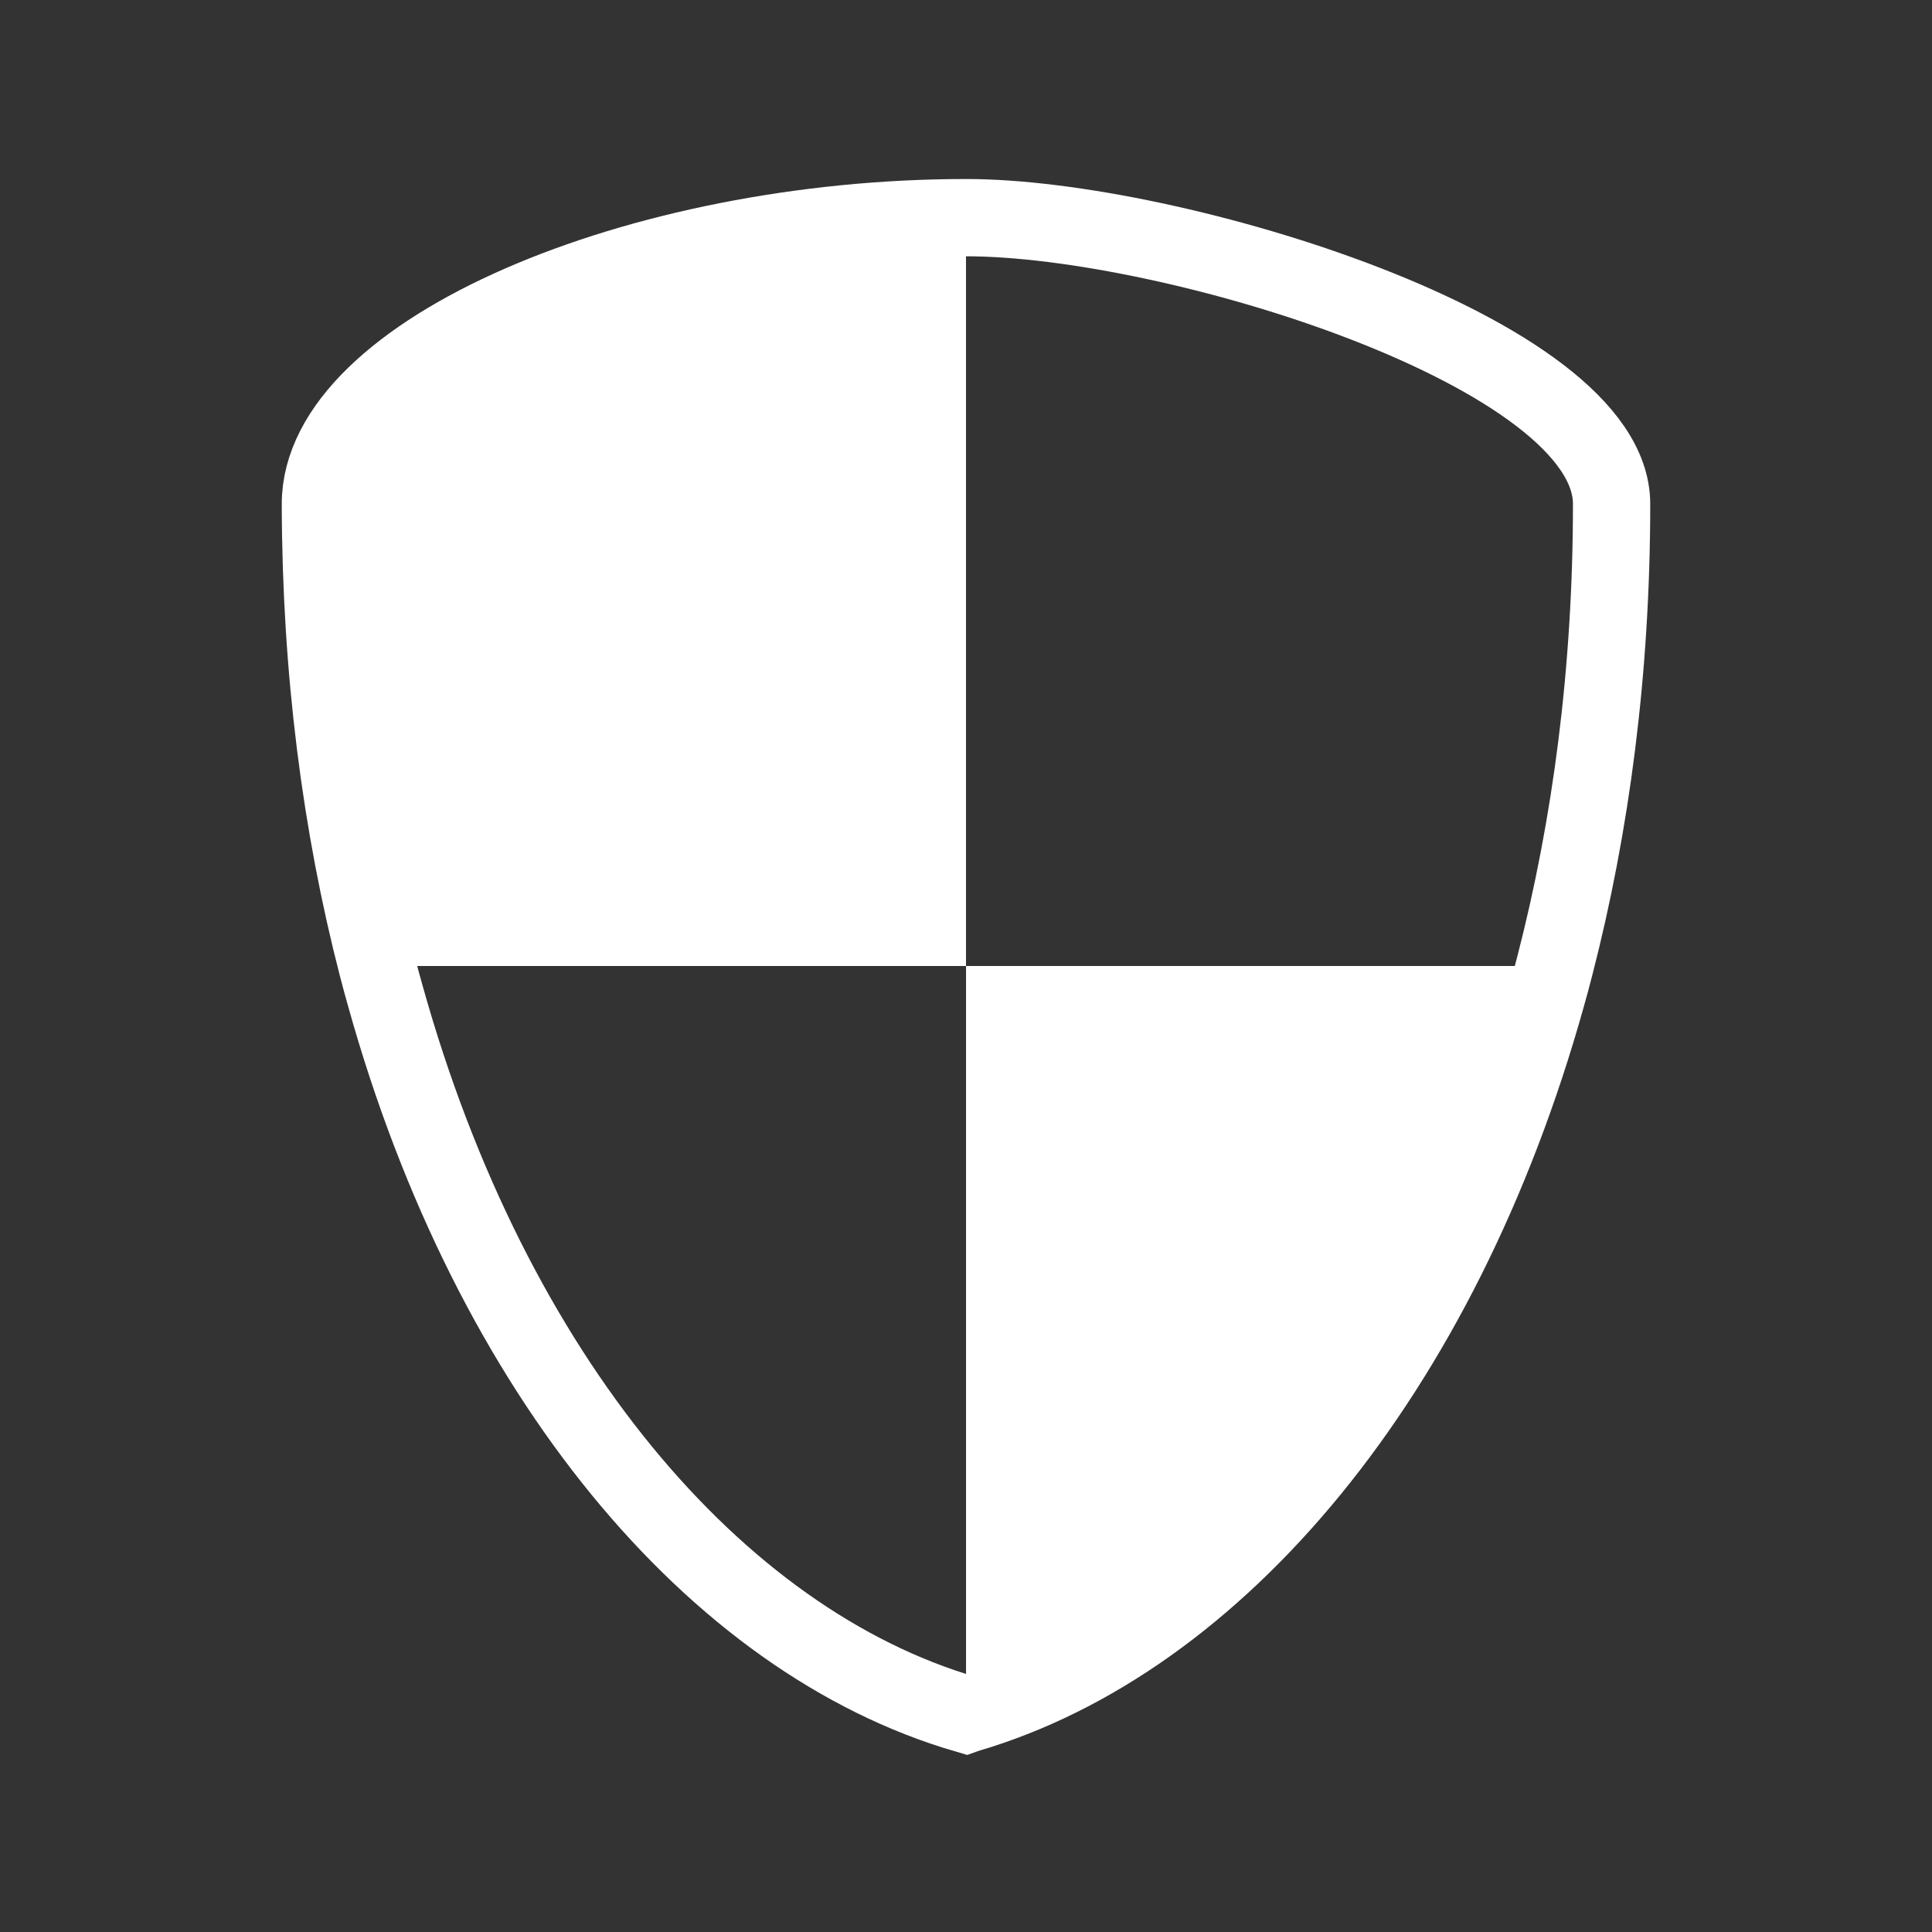 <svg xmlns="http://www.w3.org/2000/svg" viewBox="0 0 500 500"><rect x="0" y="0" width="500" height="500" fill="#333333" stroke="none"/><defs><style>.cls-1{fill:none;stroke:#fff;stroke-miterlimit:10;stroke-width:20px;}.cls-2{fill:#fff;}</style></defs><g id="Calque_40" data-name="Calque 40"><path class="cls-1" d="M417.08,130.42c0,43.07-5.32,83.25-14.71,119.58q-1,3.94-2.11,7.82C372.83,356,315,424.66,250.15,443.62l-.14.05h0c-64.9-18.92-122.81-87.56-150.26-185.85Q98.66,254,97.63,250C88.24,213.67,83,173.49,82.92,130.43c0-39.24,82.4-74.1,167.08-74.1h0C303.29,56.27,417.08,91.19,417.08,130.42Z"/><path class="cls-2" d="M402.37,250q-1,3.94-2.11,7.82C372.83,356,315,424.66,250.15,443.62l-.14.05h0V250Z"/><path class="cls-2" d="M250,56.33V250H97.63C88.24,213.67,83,173.49,82.92,130.43,82.92,91.19,165.32,56.33,250,56.33Z"/></g></svg>
